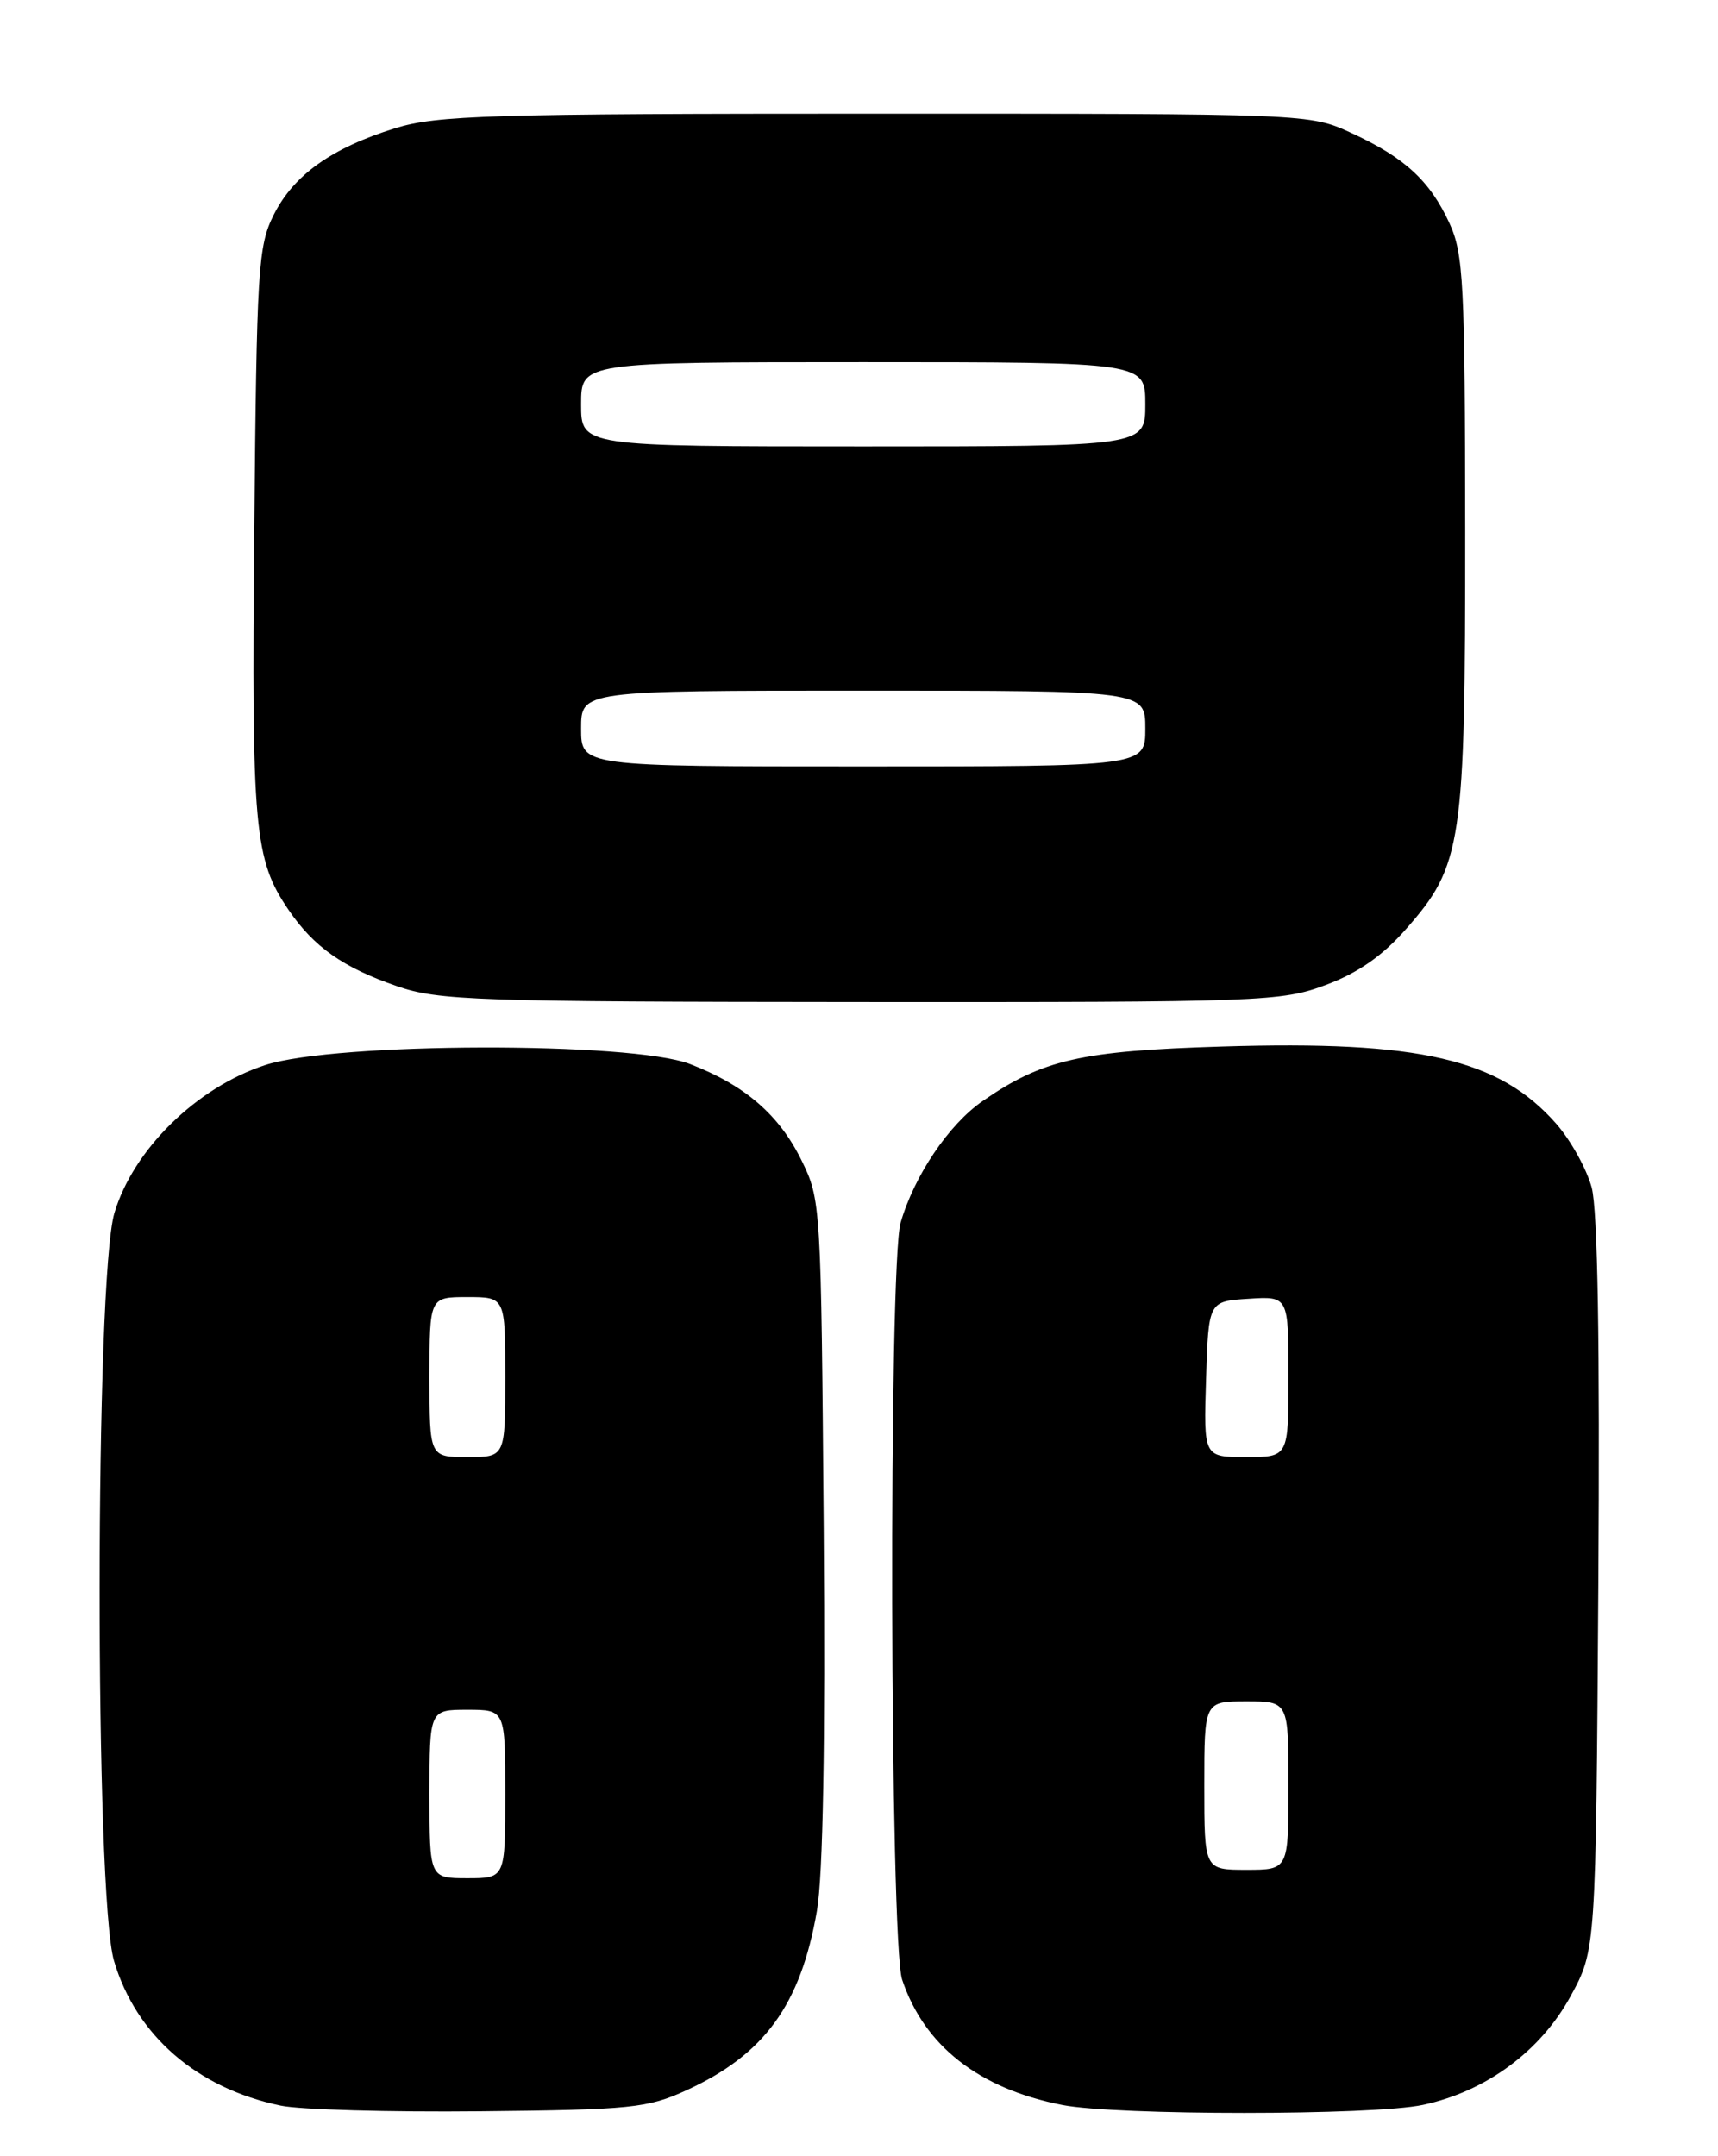 <?xml version="1.0" encoding="UTF-8" standalone="no"?>
<!DOCTYPE svg PUBLIC "-//W3C//DTD SVG 1.1//EN" "http://www.w3.org/Graphics/SVG/1.1/DTD/svg11.dtd" >
<svg xmlns="http://www.w3.org/2000/svg" xmlns:xlink="http://www.w3.org/1999/xlink" version="1.1" viewBox="0 0 204 256">
 <g >
 <path fill="currentColor"
d=" M 81.50 248.18 C 90.77 243.94 95.06 238.04 97.00 226.90 C 97.73 222.71 98.01 207.00 97.81 181.50 C 97.50 142.87 97.48 142.45 95.15 137.72 C 92.50 132.34 88.44 128.84 81.93 126.33 C 74.98 123.65 39.84 123.74 31.50 126.45 C 23.34 129.11 15.82 136.49 13.58 144.03 C 11.27 151.83 11.23 225.06 13.54 232.83 C 16.17 241.67 23.38 247.93 33.34 250.00 C 35.63 250.48 46.27 250.78 57.00 250.67 C 74.96 250.49 76.90 250.29 81.50 248.18 Z  M 168.97 249.91 C 176.46 248.31 182.93 243.54 186.50 237.00 C 189.50 231.50 189.50 231.50 189.79 188.26 C 189.98 159.48 189.72 143.67 189.00 140.99 C 188.40 138.78 186.51 135.38 184.80 133.43 C 178.03 125.72 168.58 123.53 145.17 124.25 C 128.36 124.76 123.80 125.80 116.69 130.72 C 112.66 133.50 108.56 139.59 106.94 145.17 C 105.50 150.14 105.66 230.68 107.12 235.04 C 109.75 242.90 116.23 247.98 126.13 249.92 C 132.54 251.18 163.08 251.18 168.97 249.91 Z  M 157.43 116.94 C 161.26 115.51 164.16 113.49 166.97 110.29 C 173.63 102.73 174.00 100.20 173.98 63.07 C 173.96 33.54 173.78 30.13 172.11 26.50 C 169.78 21.45 166.80 18.71 160.49 15.80 C 155.50 13.50 155.50 13.50 104.00 13.50 C 58.07 13.50 51.90 13.69 46.94 15.22 C 39.37 17.57 34.88 20.77 32.50 25.51 C 30.64 29.22 30.48 31.85 30.19 63.17 C 29.86 98.48 30.19 102.04 34.25 108.01 C 37.26 112.43 40.72 114.87 47.15 117.09 C 52.07 118.79 56.51 118.94 102.21 118.97 C 150.00 119.00 152.14 118.92 157.43 116.94 Z  M 51.00 213.00 C 51.00 203.00 51.00 203.00 55.50 203.00 C 60.00 203.00 60.00 203.00 60.00 213.00 C 60.00 223.00 60.00 223.00 55.50 223.00 C 51.00 223.00 51.00 223.00 51.00 213.00 Z  M 51.00 163.50 C 51.00 154.00 51.00 154.00 55.50 154.00 C 60.00 154.00 60.00 154.00 60.00 163.50 C 60.00 173.00 60.00 173.00 55.50 173.00 C 51.00 173.00 51.00 173.00 51.00 163.50 Z  M 143.00 212.00 C 143.00 202.00 143.00 202.00 148.00 202.00 C 153.00 202.00 153.00 202.00 153.00 212.00 C 153.00 222.00 153.00 222.00 148.00 222.00 C 143.00 222.00 143.00 222.00 143.00 212.00 Z  M 143.21 163.75 C 143.50 154.50 143.50 154.50 148.25 154.20 C 153.00 153.89 153.00 153.89 153.00 163.45 C 153.00 173.00 153.00 173.00 147.96 173.00 C 142.92 173.00 142.92 173.00 143.21 163.75 Z  M 69.00 86.50 C 69.00 82.00 69.00 82.00 102.50 82.00 C 136.00 82.00 136.00 82.00 136.00 86.50 C 136.00 91.00 136.00 91.00 102.50 91.00 C 69.00 91.00 69.00 91.00 69.00 86.50 Z  M 69.00 48.00 C 69.00 43.00 69.00 43.00 102.50 43.00 C 136.00 43.00 136.00 43.00 136.00 48.00 C 136.00 53.00 136.00 53.00 102.50 53.00 C 69.00 53.00 69.00 53.00 69.00 48.00 Z "/>
</g>
</svg>
